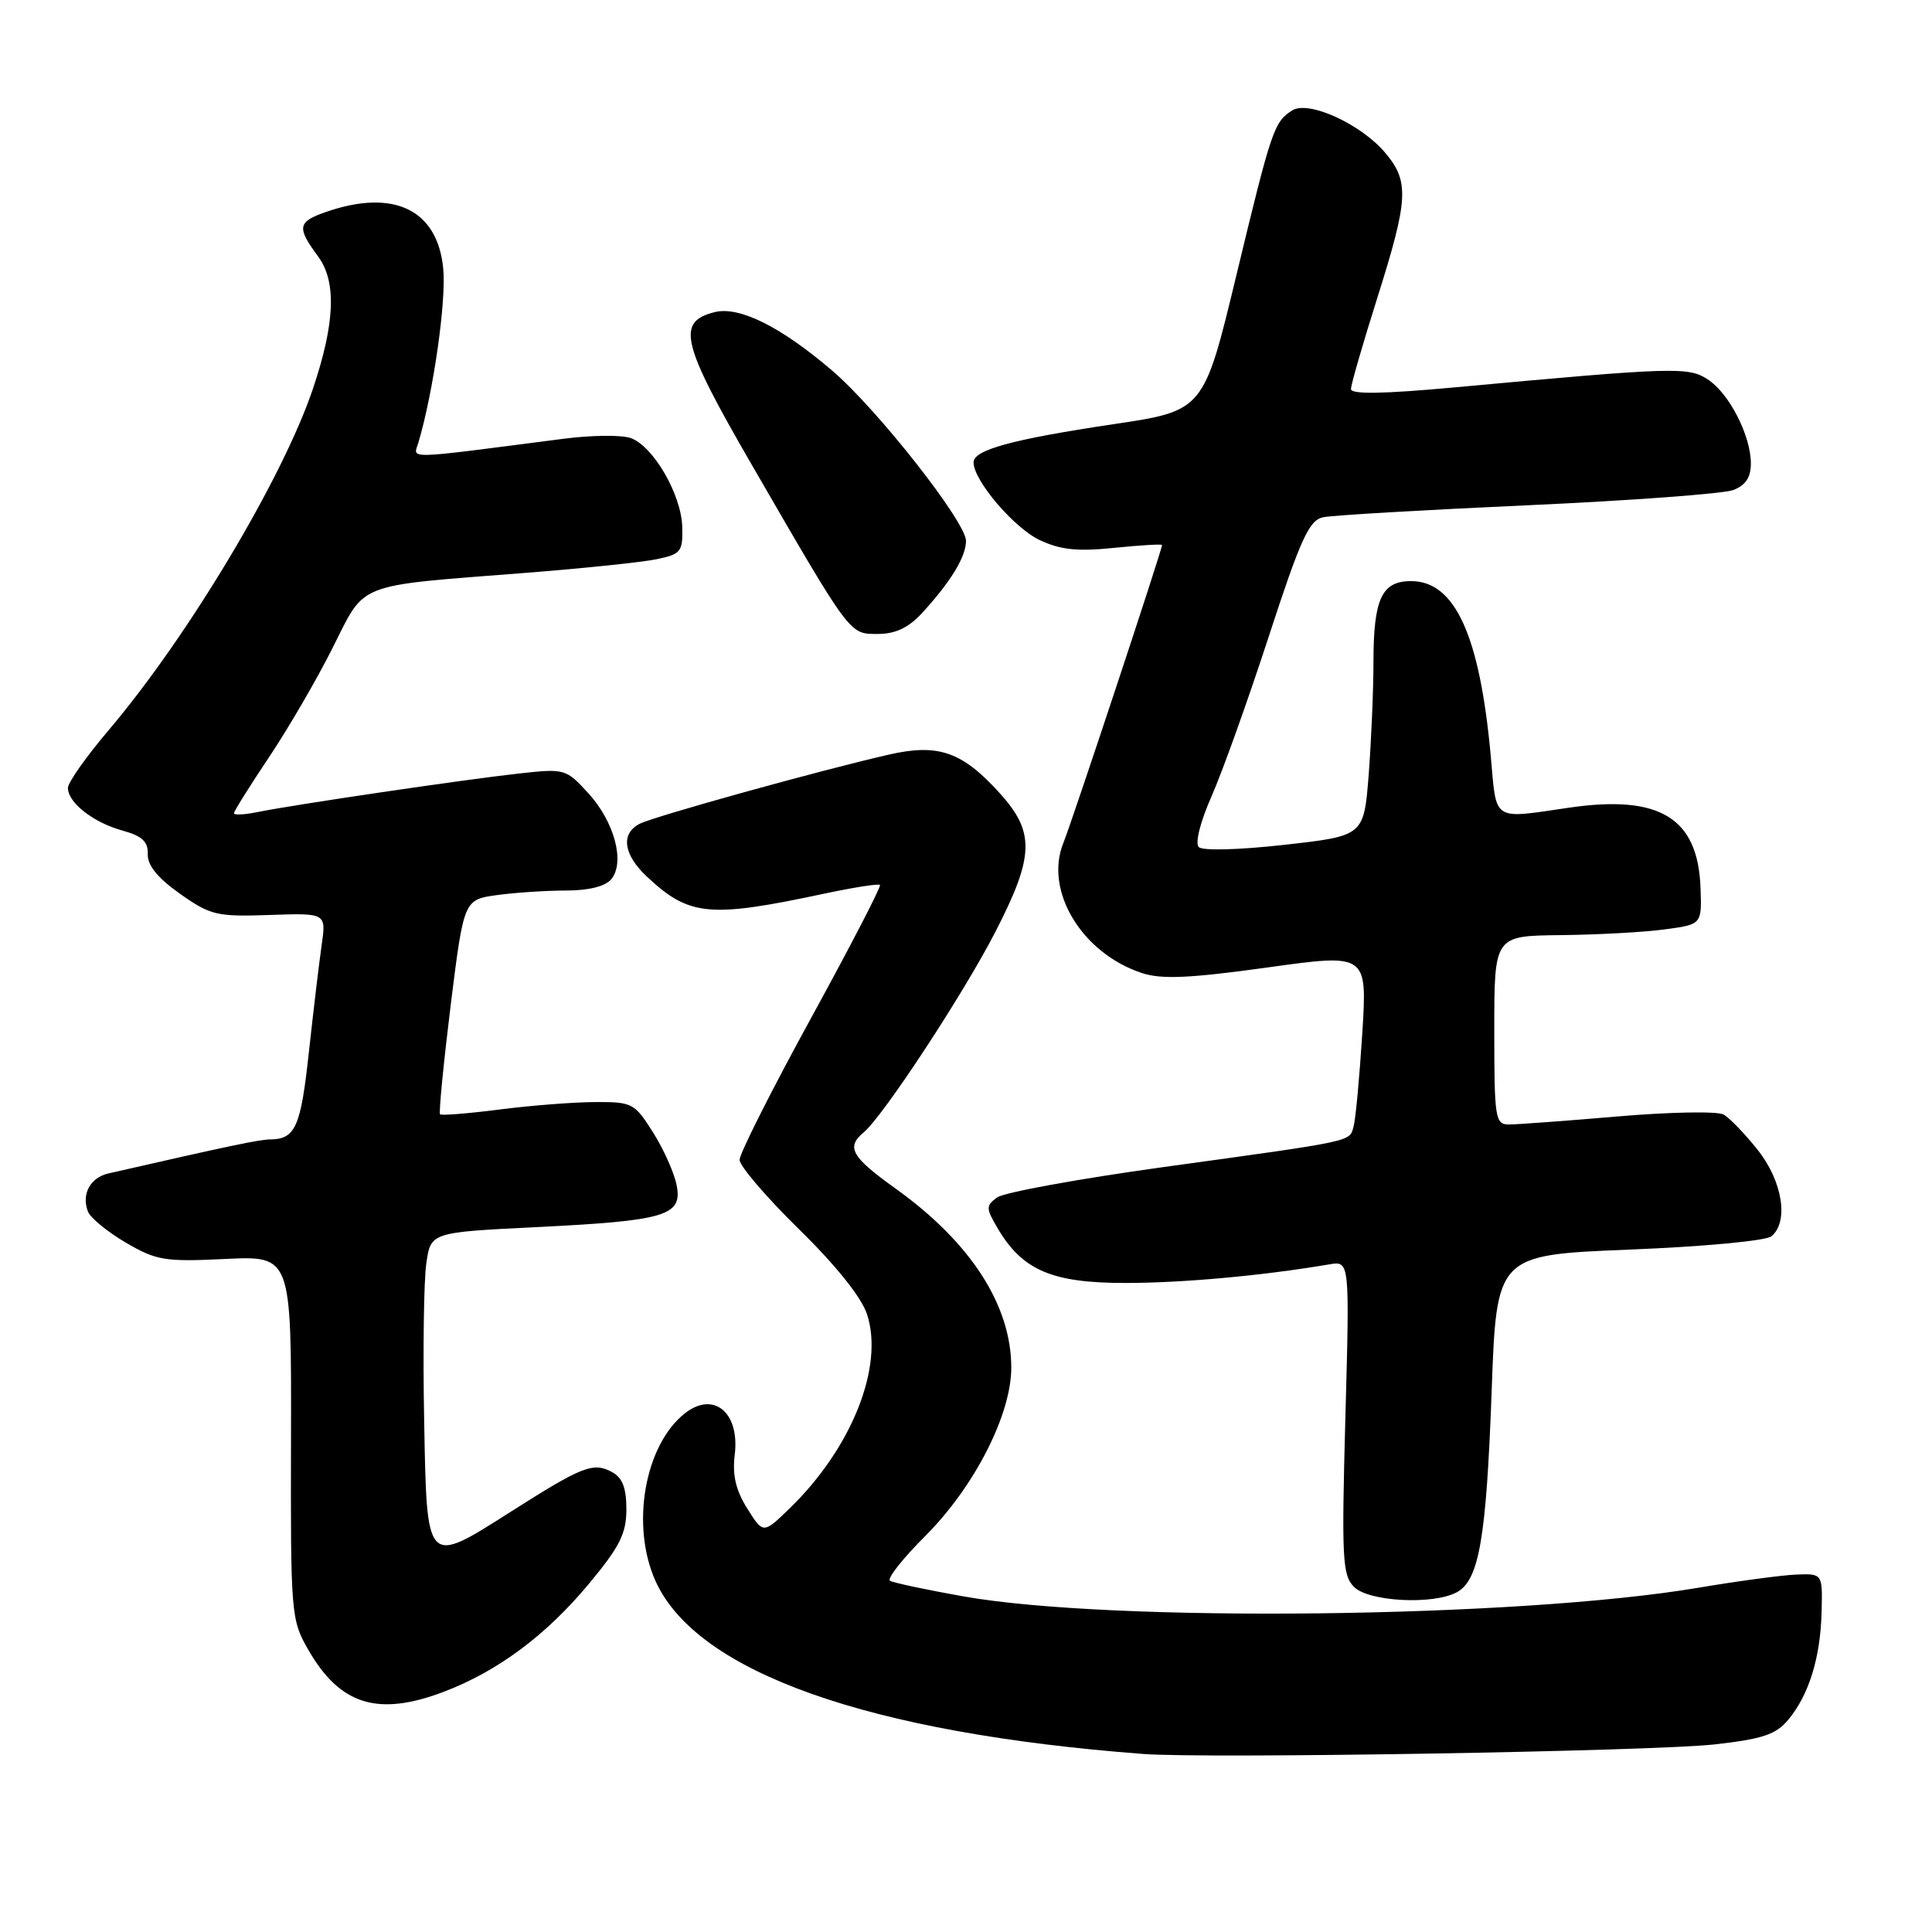 <?xml version="1.0" encoding="UTF-8" standalone="no"?>
<!DOCTYPE svg PUBLIC "-//W3C//DTD SVG 1.1//EN" "http://www.w3.org/Graphics/SVG/1.1/DTD/svg11.dtd" >
<svg xmlns="http://www.w3.org/2000/svg" xmlns:xlink="http://www.w3.org/1999/xlink" version="1.1" viewBox="0 0 256 256">
 <g >
 <path fill="currentColor"
d=" M 227.23 231.14 C 233.54 230.43 235.33 229.83 236.95 227.88 C 239.69 224.59 241.22 219.66 241.37 213.61 C 241.50 208.50 241.50 208.50 238.00 208.64 C 236.07 208.72 230.22 209.51 225.00 210.39 C 201.24 214.40 147.29 215.03 127.61 211.52 C 122.71 210.65 118.36 209.72 117.93 209.46 C 117.50 209.19 119.60 206.53 122.60 203.53 C 129.11 197.02 134.00 187.45 134.00 181.22 C 134.00 172.95 128.62 164.62 118.68 157.50 C 112.81 153.30 112.08 152.01 114.44 150.05 C 117.01 147.92 127.65 131.72 131.88 123.50 C 137.05 113.45 137.16 110.29 132.49 105.12 C 127.50 99.60 124.34 98.49 117.78 99.99 C 108.77 102.04 86.59 108.20 84.75 109.16 C 82.21 110.48 82.60 113.25 85.75 116.19 C 91.36 121.42 93.98 121.67 109.38 118.38 C 113.16 117.58 116.41 117.07 116.60 117.26 C 116.79 117.45 112.68 125.39 107.47 134.90 C 102.26 144.41 98.00 152.86 98.00 153.68 C 98.00 154.50 101.53 158.62 105.84 162.85 C 110.75 167.65 114.13 171.87 114.88 174.13 C 117.17 181.08 112.86 191.89 104.62 199.88 C 101.13 203.26 101.13 203.26 99.01 199.88 C 97.49 197.45 97.02 195.44 97.36 192.73 C 98.03 187.17 94.58 184.29 90.78 187.25 C 85.41 191.44 83.53 202.17 86.88 209.54 C 92.36 221.60 115.11 229.65 151.50 232.41 C 159.98 233.05 219.05 232.06 227.23 231.14 Z  M 58.83 224.16 C 65.95 221.45 72.36 216.68 78.01 209.89 C 82.12 204.95 83.00 203.21 83.00 199.98 C 83.00 197.14 82.47 195.79 81.07 195.04 C 78.60 193.72 77.15 194.29 67.78 200.25 C 56.37 207.50 56.56 207.69 56.20 187.99 C 56.03 178.92 56.16 169.65 56.49 167.40 C 57.08 163.29 57.08 163.29 71.10 162.60 C 88.27 161.75 90.47 161.09 89.65 157.01 C 89.33 155.39 87.92 152.24 86.52 150.03 C 84.07 146.15 83.78 146.00 78.74 146.03 C 75.86 146.05 70.16 146.50 66.08 147.03 C 62.00 147.55 58.50 147.83 58.31 147.65 C 58.13 147.46 58.76 140.98 59.71 133.26 C 61.46 119.21 61.46 119.21 65.87 118.60 C 68.29 118.27 72.41 118.00 75.02 118.00 C 77.99 118.00 80.21 117.45 80.99 116.51 C 82.85 114.27 81.43 108.92 77.97 105.12 C 74.99 101.86 74.84 101.82 68.72 102.50 C 61.47 103.30 38.98 106.62 34.25 107.58 C 32.46 107.95 31.00 108.03 31.00 107.76 C 31.00 107.49 33.08 104.17 35.61 100.39 C 38.15 96.60 41.95 90.08 44.05 85.89 C 48.50 77.05 46.85 77.69 69.50 75.92 C 77.20 75.32 85.08 74.50 87.00 74.10 C 90.24 73.43 90.49 73.11 90.40 69.79 C 90.27 65.53 86.60 59.18 83.62 58.06 C 82.46 57.62 78.46 57.65 74.75 58.13 C 53.02 60.93 54.79 60.89 55.46 58.58 C 57.44 51.84 59.15 39.86 58.73 35.59 C 57.98 27.76 52.16 24.96 43.15 28.10 C 39.43 29.40 39.30 30.13 42.15 33.98 C 44.61 37.32 44.40 42.79 41.47 51.50 C 37.48 63.35 24.93 84.34 14.39 96.76 C 11.42 100.26 9.00 103.69 9.00 104.40 C 9.00 106.36 12.36 108.98 16.21 110.05 C 18.84 110.77 19.64 111.52 19.58 113.18 C 19.53 114.66 20.89 116.34 23.85 118.43 C 27.88 121.28 28.72 121.48 35.71 121.24 C 43.23 120.98 43.23 120.98 42.62 125.24 C 42.28 127.58 41.52 134.00 40.92 139.49 C 39.85 149.36 39.14 150.95 35.79 150.98 C 34.34 151.00 30.36 151.83 14.36 155.49 C 11.95 156.04 10.77 158.24 11.65 160.53 C 11.97 161.37 14.23 163.22 16.66 164.65 C 20.72 167.02 21.82 167.21 29.85 166.82 C 38.61 166.40 38.61 166.40 38.56 190.45 C 38.50 213.86 38.56 214.61 40.83 218.57 C 45.05 225.93 50.07 227.49 58.83 224.16 Z  M 193.02 210.99 C 195.98 209.41 196.94 203.90 197.65 184.39 C 198.30 166.29 198.30 166.29 215.87 165.58 C 225.70 165.19 234.00 164.41 234.72 163.82 C 237.05 161.89 236.20 156.53 232.92 152.39 C 231.22 150.25 229.18 148.13 228.38 147.68 C 227.58 147.23 221.29 147.34 214.41 147.93 C 207.52 148.52 201.02 149.00 199.95 149.00 C 198.12 149.00 198.00 148.22 198.00 136.50 C 198.00 124.00 198.00 124.00 206.75 123.91 C 211.56 123.86 217.75 123.53 220.50 123.16 C 225.50 122.50 225.50 122.50 225.33 117.70 C 225.01 108.39 219.96 105.28 208.00 107.01 C 197.62 108.52 198.32 108.98 197.54 100.25 C 196.09 84.23 192.81 77.00 186.98 77.00 C 183.09 77.00 182.00 79.33 181.99 87.68 C 181.99 91.43 181.70 98.16 181.36 102.63 C 180.72 110.76 180.72 110.76 170.22 111.94 C 164.15 112.62 159.35 112.75 158.84 112.24 C 158.33 111.73 159.04 108.90 160.53 105.53 C 161.95 102.32 165.36 92.80 168.11 84.36 C 172.33 71.41 173.46 68.94 175.31 68.54 C 176.51 68.28 188.71 67.57 202.42 66.95 C 216.13 66.33 228.39 65.42 229.67 64.93 C 231.29 64.32 232.00 63.25 232.00 61.43 C 232.00 57.73 229.14 52.14 226.30 50.28 C 223.72 48.59 221.89 48.64 192.75 51.33 C 183.30 52.20 179.00 52.27 179.01 51.55 C 179.01 50.97 180.58 45.55 182.49 39.50 C 186.63 26.39 186.76 24.06 183.56 20.26 C 180.35 16.44 173.39 13.26 171.23 14.63 C 168.82 16.15 168.49 17.11 163.83 36.46 C 159.50 54.43 159.50 54.43 147.52 56.21 C 134.14 58.21 129.00 59.61 129.00 61.27 C 129.00 63.66 134.34 69.93 137.74 71.55 C 140.51 72.86 142.75 73.10 147.66 72.59 C 151.15 72.24 153.99 72.07 153.98 72.22 C 153.94 72.97 142.03 108.92 140.91 111.67 C 138.33 118.00 143.33 126.30 151.30 128.93 C 153.90 129.79 157.59 129.63 167.91 128.20 C 181.17 126.35 181.17 126.35 180.51 136.93 C 180.14 142.74 179.63 148.29 179.36 149.25 C 178.78 151.32 179.78 151.11 154.12 154.65 C 142.91 156.20 133.01 158.01 132.12 158.67 C 130.63 159.77 130.63 160.09 132.15 162.68 C 135.44 168.31 139.36 170.00 149.08 170.00 C 156.72 170.00 167.26 169.04 176.17 167.53 C 178.84 167.08 178.84 167.08 178.27 187.82 C 177.76 206.56 177.87 208.73 179.42 210.28 C 181.37 212.23 189.88 212.67 193.02 210.99 Z  M 122.16 81.25 C 125.95 77.13 128.00 73.78 128.00 71.67 C 128.00 69.17 116.28 54.25 110.27 49.11 C 103.47 43.29 97.95 40.54 94.69 41.36 C 89.59 42.64 90.26 45.42 99.57 61.51 C 112.85 84.45 112.51 84.00 116.33 84.00 C 118.64 84.00 120.38 83.18 122.16 81.25 Z "/>
</g>
</svg>